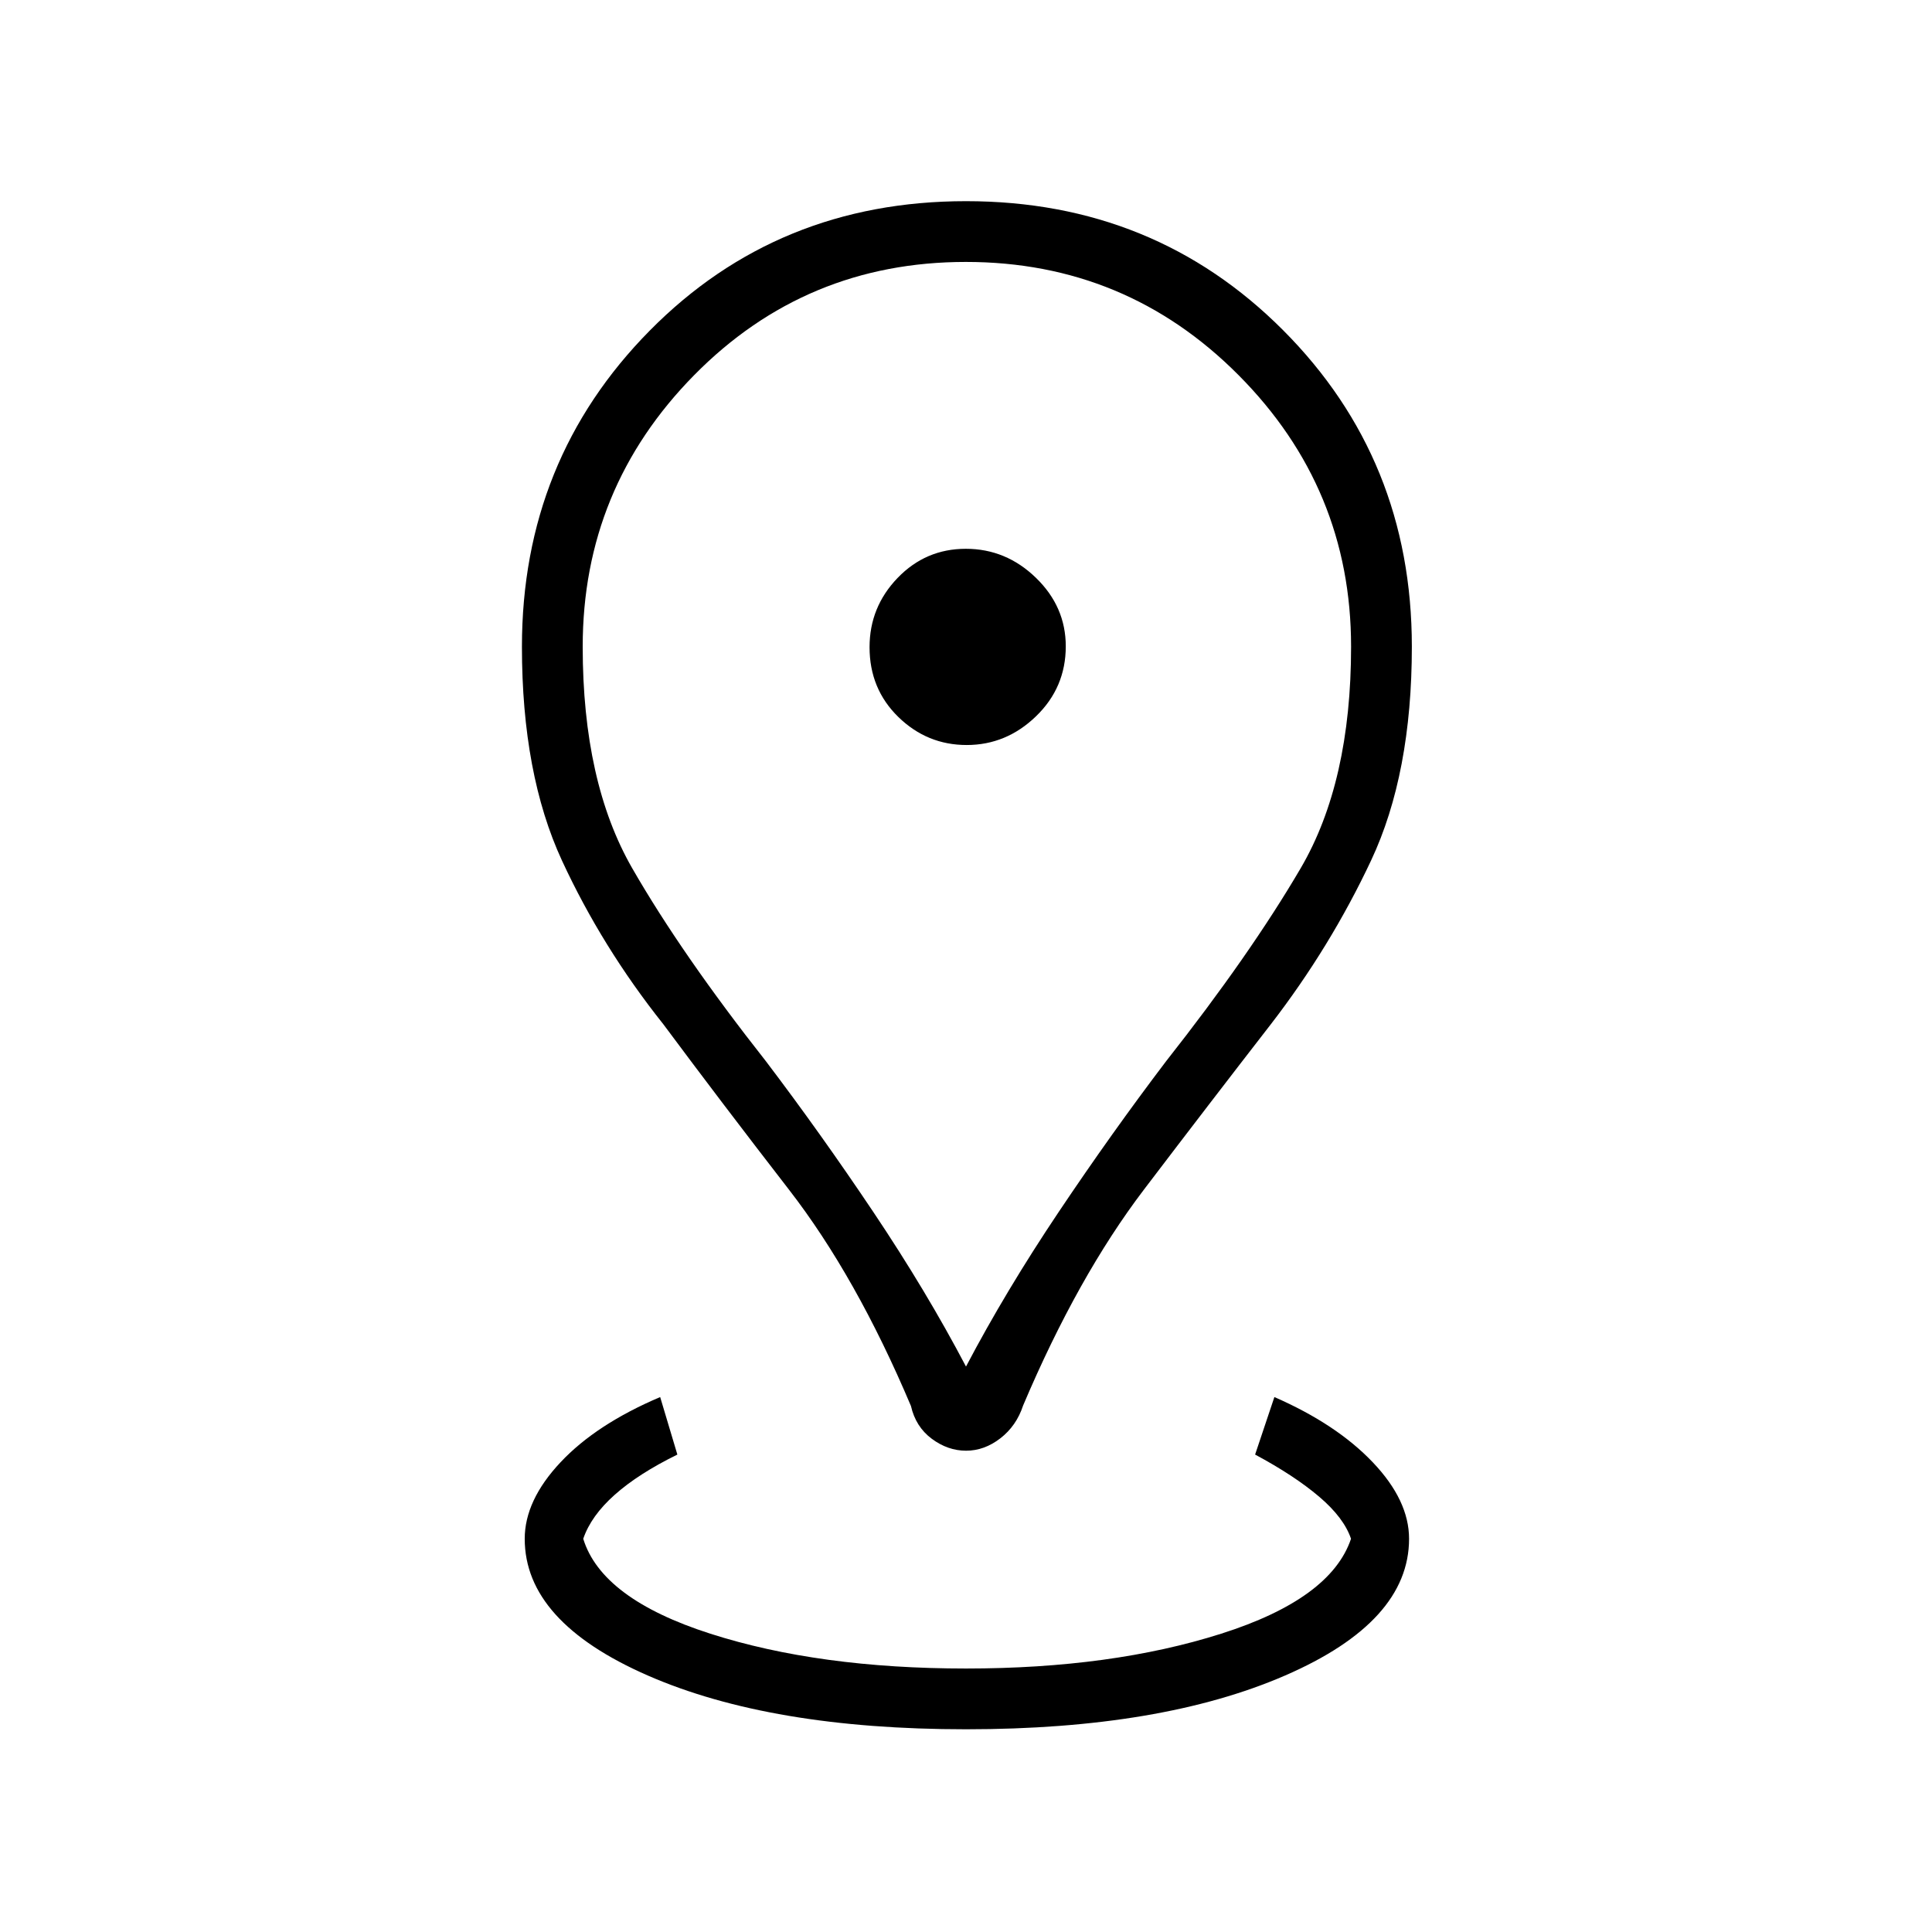 <svg xmlns="http://www.w3.org/2000/svg" height="48" viewBox="0 96 960 960" width="48"><path d="M480 955.269q-97.039 0-158.154-26.735-61.115-26.735-61.115-67.919 0-19.077 17.788-38.019 17.789-18.942 49.516-32.404l8.542 28.577q-19.303 9.471-31.094 19.947-11.791 10.476-15.675 21.899 9.172 29.847 63.126 47.154 53.953 17.308 127.086 17.308 72.365 0 126.799-17.308 54.435-17.307 64.489-47.154-3.5-10.423-15.811-20.899-12.31-10.476-31.843-20.947l9.577-28.577q30.846 13.462 48.884 32.404 18.039 18.942 18.039 38.019 0 41.184-61.558 67.919Q577.039 955.269 480 955.269Zm0-180.231q19.68-37.461 46.013-76.75 26.333-39.288 53.403-74.955 41.853-53.141 66.892-95.929 25.038-42.789 25.038-110.087 0-78.694-55.926-134.929-55.927-56.234-135.5-56.234-79.574 0-134.978 56.234-55.404 56.235-55.404 134.929 0 67.298 24.597 110.087 24.596 42.788 66.449 95.929 27.07 35.667 53.403 74.955 26.333 39.289 46.013 76.75Zm.032 41.808q-9.081 0-17.056-5.943-7.976-5.944-10.322-16.249-27.201-64.348-60.591-107.485t-62.509-82.3q-30.4-38.209-50.304-81.236-19.904-43.027-19.904-106.256 0-92.786 63.512-157.101Q386.369 195.961 480 195.961t157.585 64.135q63.954 64.134 63.954 157.224 0 63.121-20.22 106.164t-49.857 81.478q-30.154 38.884-63.046 82.143-32.892 43.258-60.037 107.281-3.314 10.114-11.29 16.287-7.976 6.173-17.057 6.173Zm.313-350.654q19.693 0 34.463-14.286 14.769-14.287 14.769-34.751 0-19.693-14.856-34.078-14.856-14.385-34.808-14.385-19.951 0-33.894 14.471-13.942 14.472-13.942 34.424 0 20.721 14.287 34.663 14.287 13.942 33.981 13.942ZM480 417.5Z"/></svg>